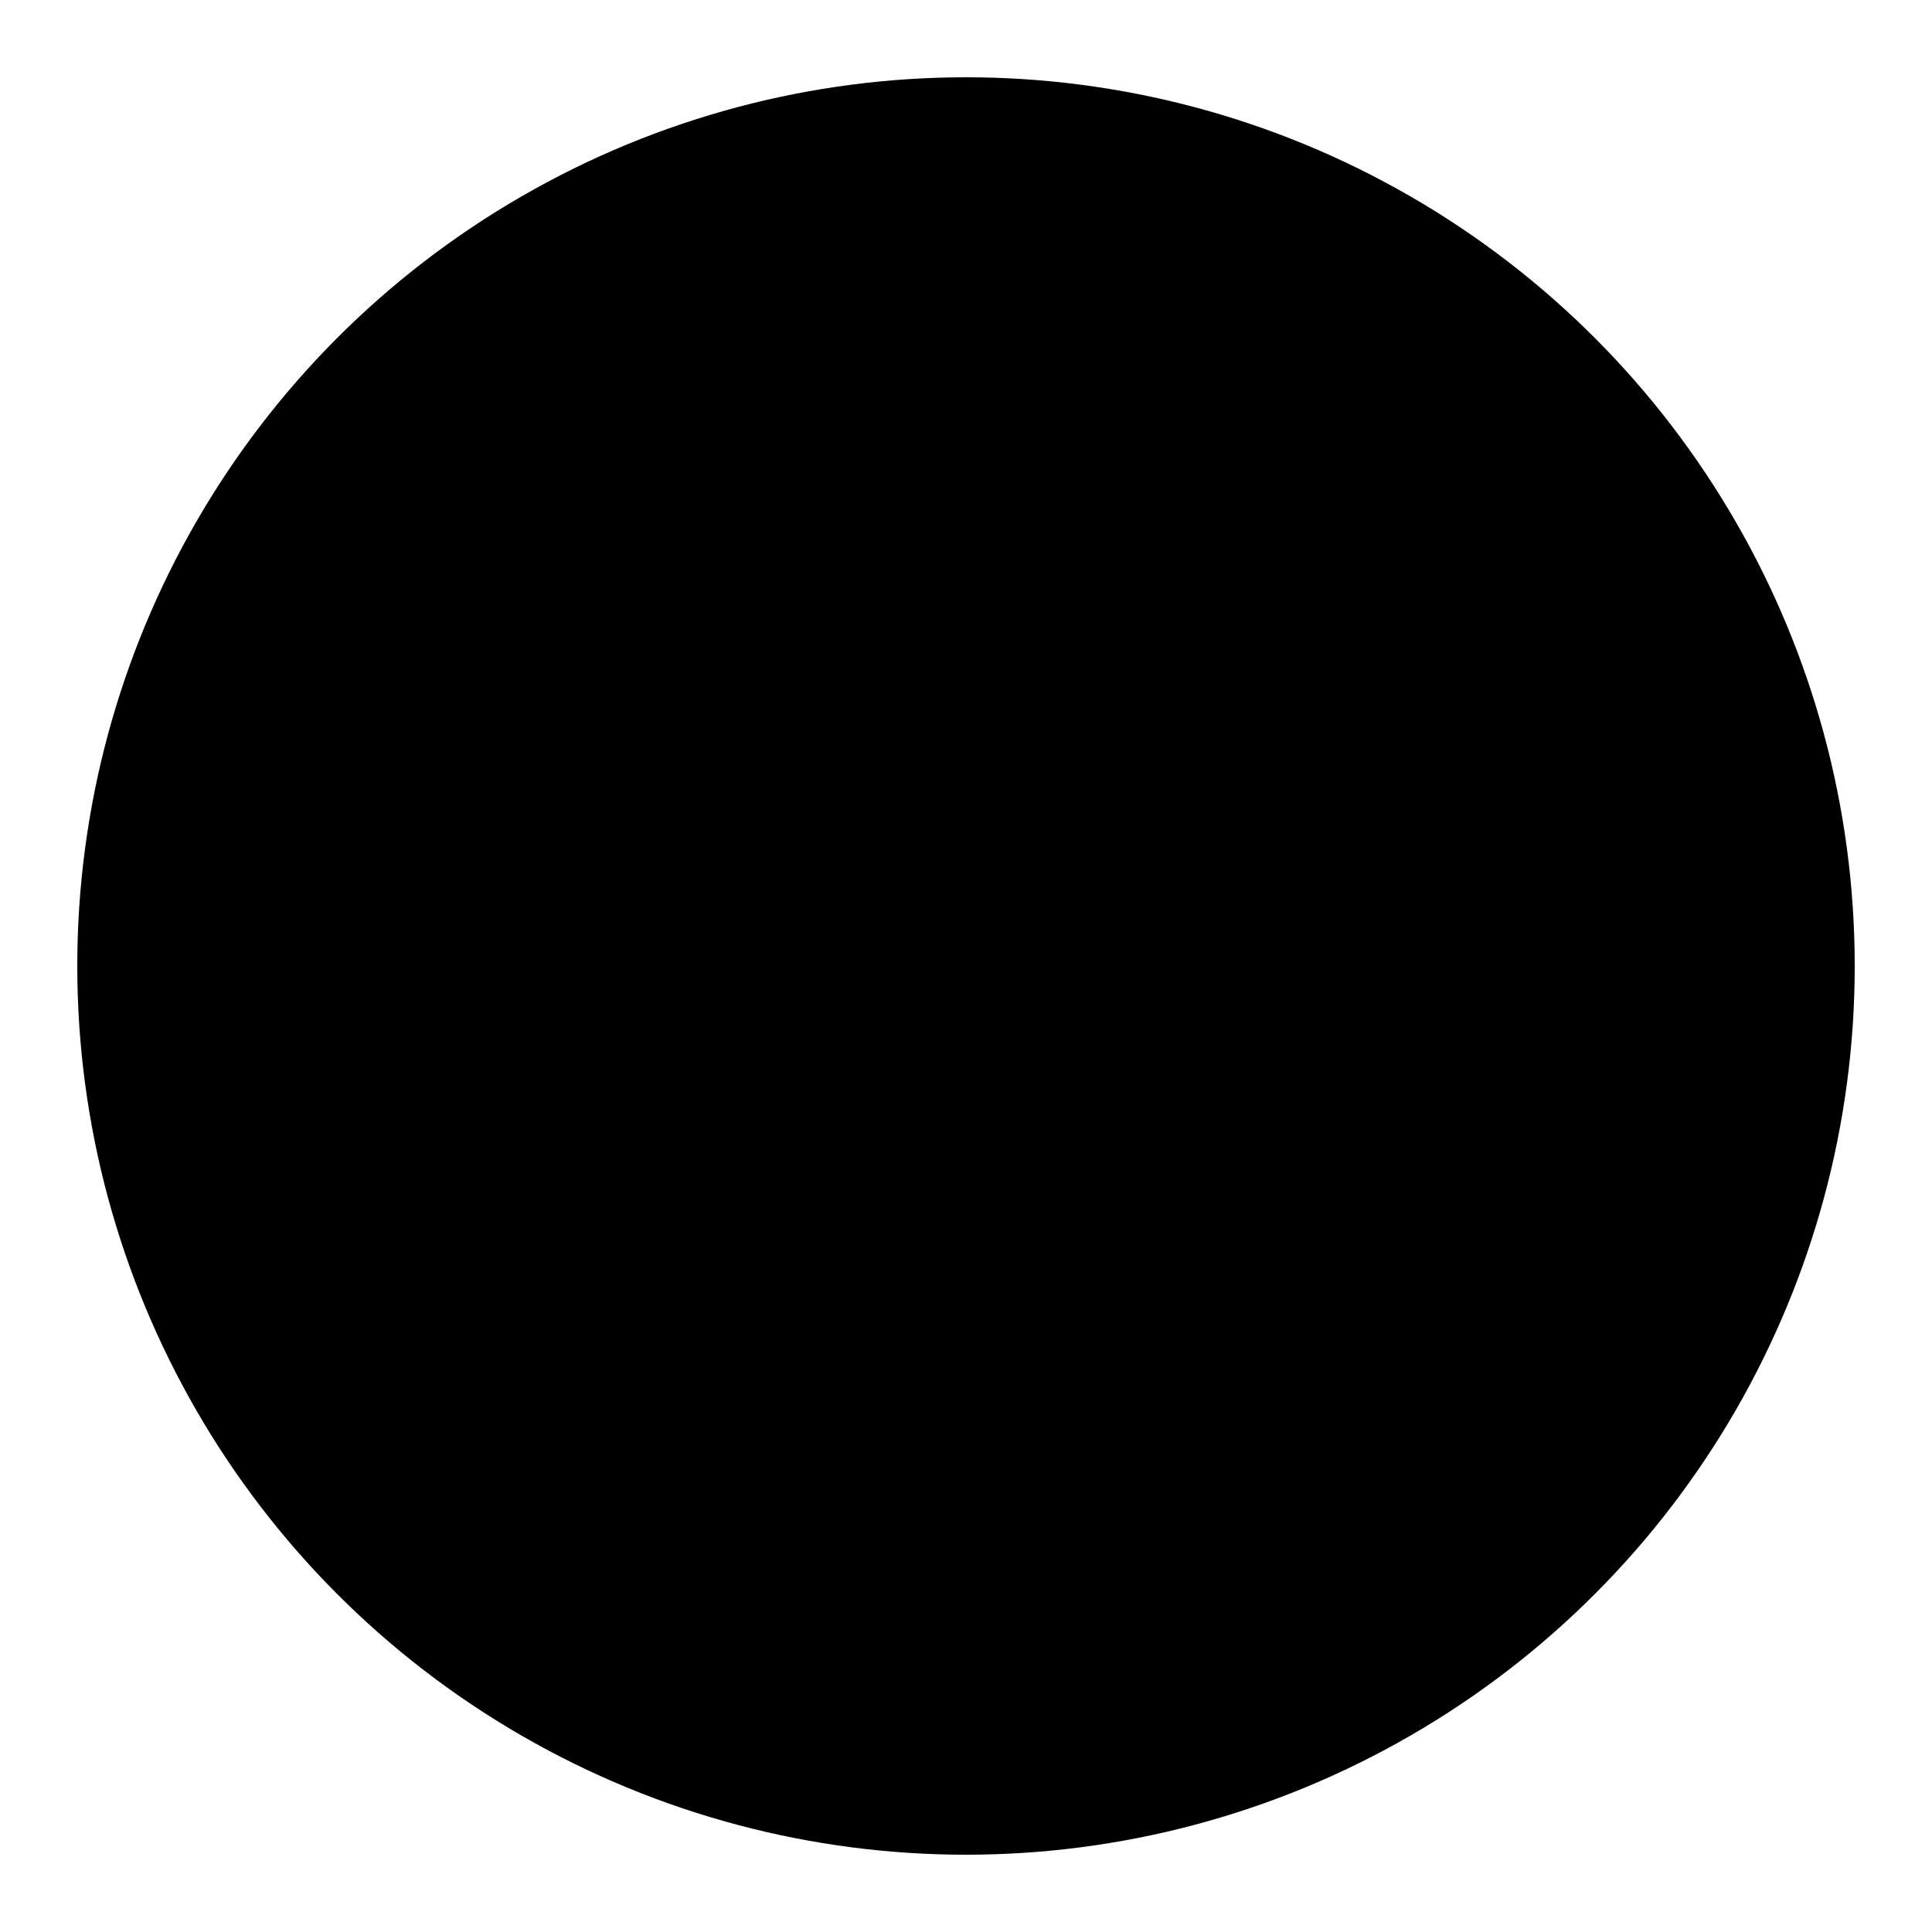 <?xml-stylesheet type="text/css" href="../blocks.css" ?>
<svg xmlns="http://www.w3.org/2000/svg" viewBox="0 0 50 50" width="50" height="50">

    <circle class="lines" cx="25" cy="25" r="23"/>

    <g class="lines">
      <path d="M6.27,18.24c2.25,7.68,11.62,14.6,18.73,7"/>
      <path d="M32,6.52c-7.68,2.25-14.6,11.62-7,18.73"/>
      <path d="M43.73,32.26c-2.25-7.68-11.62-14.6-18.73-7"/>
      <path d="M18,44s0.85-.29,2.18-0.86C27,40.51,31.65,30.3,25,25.25"/>
      <path d="M16.72,7C13,13.93,15.64,25.16,25,25.25"/>
      <path d="M43.2,17s-0.81-.4-2.15-0.93c-6.51-2.59-16.24.6-16.05,9.21"/>
      <path d="M33.28,43.45s0.4-.81.93-2.15c2.59-6.51-.6-16.24-9.21-16.05"/>
      <path d="M6.8,33.53s0.81,0.4,2.15.93c6.51,2.59,16.24-.6,16.05-9.21"/>
    </g>

    <g class="motor" x="25" y="25">
          <circle class="ball" cx="25" cy="25" r="8"/>
          <path class="power" d="M27.64,19.46a32.71,32.71,0,0,1-2.27,3.21c-0.4.51-.82,1-1.23,1.51s-0.86,1-1.29,1.45L22.19,24q2.73-.12,5.45,0L30,24.13l-1.69,1.5c-0.48.43-1,.86-1.44,1.28s-1,.83-1.49,1.23a32.29,32.29,0,0,1-3.18,2.25,32.28,32.28,0,0,1,2.27-3.17c0.4-.51.82-1,1.23-1.49s0.86-1,1.29-1.43l0.66,1.6q-2.73.12-5.45,0l-2.33-.1,1.66-1.5c0.48-.43,1-0.87,1.44-1.3s1-.84,1.49-1.25A32.71,32.71,0,0,1,27.64,19.46Z"/>
        </g>

</svg>
